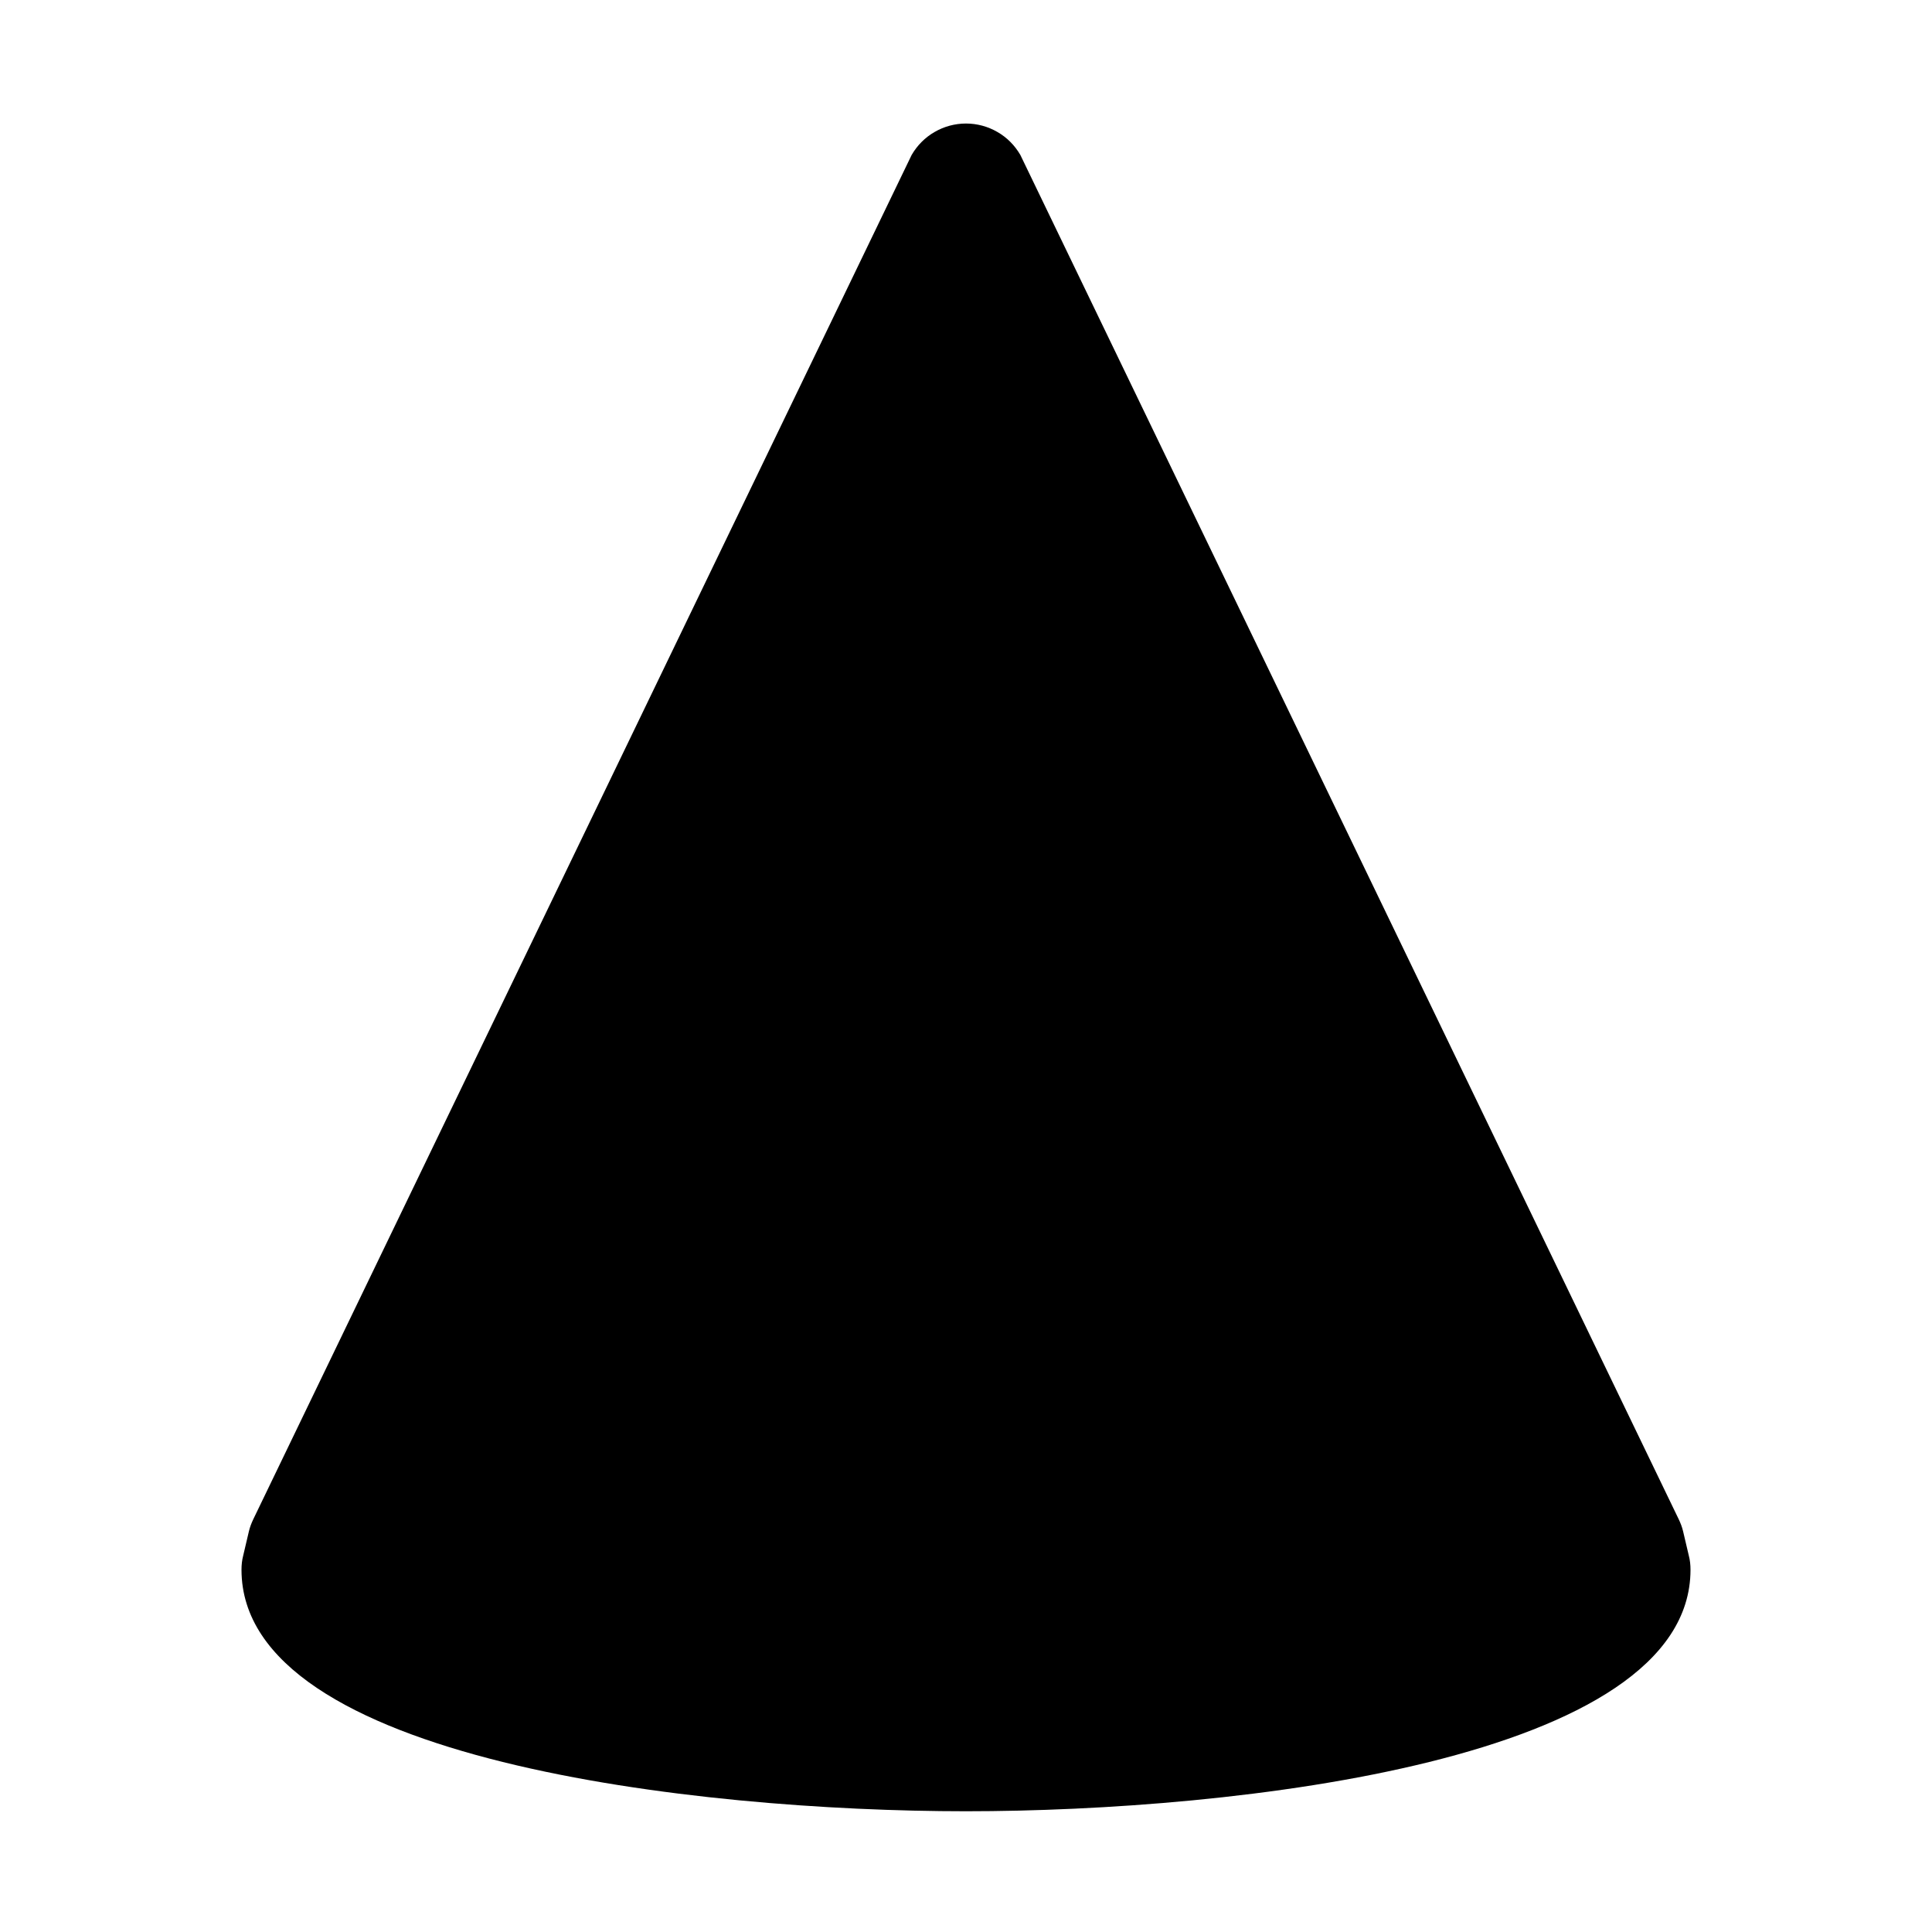 <svg width="512" height="512" viewBox="0 0 16 16" fill="none" xmlns="http://www.w3.org/2000/svg"><path d="M8 15C5.771 15 2 14.579 2 13C2 12.96 2.004 12.921 2.014 12.883L2.061 12.683C2.069 12.648 2.082 12.615 2.097 12.583L7.55 1.283C7.596 1.204 7.661 1.138 7.74 1.093C7.819 1.047 7.909 1.023 8 1.023C8.091 1.023 8.181 1.047 8.26 1.093C8.339 1.138 8.404 1.204 8.45 1.283L13.903 12.583C13.918 12.615 13.931 12.648 13.939 12.683L13.986 12.883C13.996 12.921 14 12.96 14 13C14 14.579 10.229 15 8 15Z" fill="currentColor"/></svg>